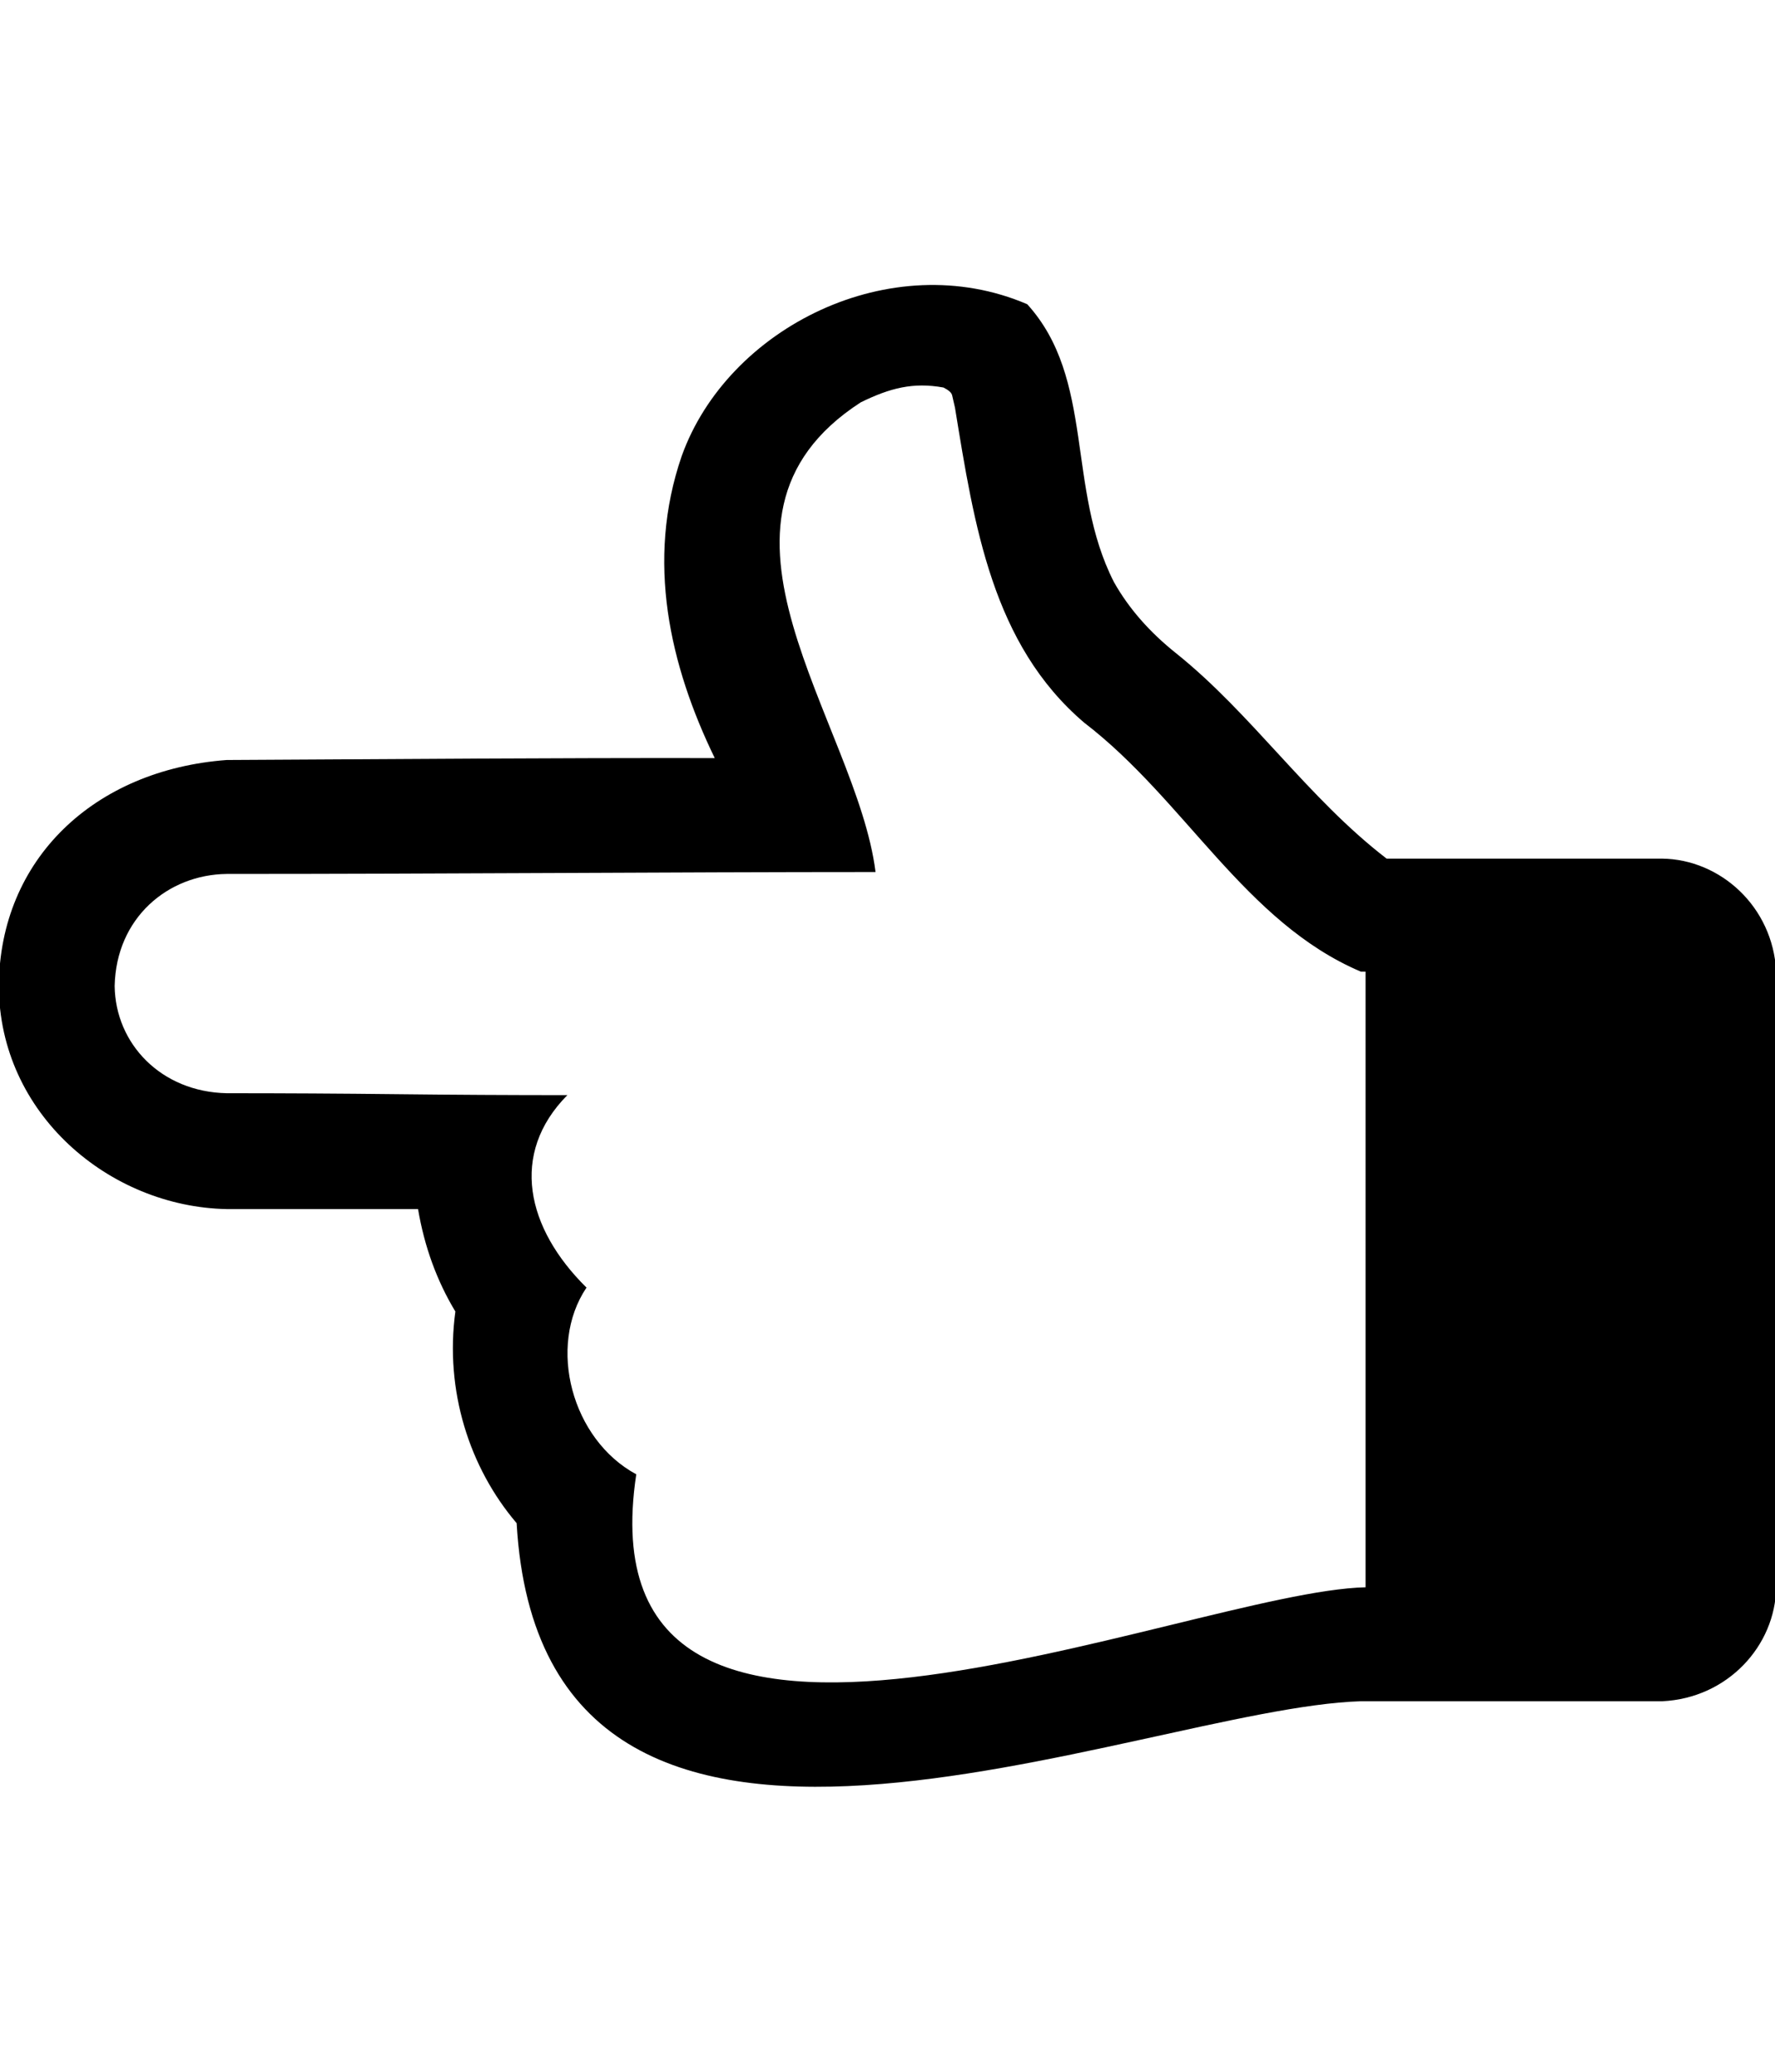 <?xml version="1.0" encoding="UTF-8" standalone="no"?>
<!-- Generator: IcoMoon.io -->

<svg
   xmlns:dc="http://purl.org/dc/elements/1.1/"
   xmlns:cc="http://creativecommons.org/ns#"
   xmlns:rdf="http://www.w3.org/1999/02/22-rdf-syntax-ns#"
   xmlns:svg="http://www.w3.org/2000/svg"
   xmlns="http://www.w3.org/2000/svg"
   xmlns:sodipodi="http://sodipodi.sourceforge.net/DTD/sodipodi-0.dtd"
   xmlns:inkscape="http://www.inkscape.org/namespaces/inkscape"
   id="svg2"
   style="margin-top:9px;margin-left:10px;"
   version="1.1"
   data-tags="remove-circle, cancel, close, remove, delete"
   height="896"
   width="768"
   data-du=""
   viewBox="0 0 768 896"
   inkscape:version="0.48.4 r9939"
   sodipodi:docname="hand-left.svg">
  <defs
     id="defs32" />
  <sodipodi:namedview
     pagecolor="#ffffff"
     bordercolor="#666666"
     borderopacity="1"
     objecttolerance="10"
     gridtolerance="10"
     guidetolerance="10"
     inkscape:pageopacity="0"
     inkscape:pageshadow="2"
     inkscape:window-width="1535"
     inkscape:window-height="876"
     id="namedview30"
     showgrid="false"
     inkscape:zoom="0.7449875"
     inkscape:cx="134.23378"
     inkscape:cy="365.62591"
     inkscape:window-x="65"
     inkscape:window-y="24"
     inkscape:window-maximized="1"
     inkscape:current-layer="svg2" />
  <path
     style="fill:currentColor"
     inkscape:connector-curvature="0"
     d="m 768.5,686.478 0,-266.272 c -1.405,-28.179 -24.216,-48.526 -49.279,-48.865 l -119.263,0 c -34.09,-26.181 -58.25,-62.515 -91.104,-88.826 -11.595,-9.248 -20.567,-19.532 -26.917,-30.851 -20.643,-40.553 -8.135,-87.765 -37.477,-120.091 -58.962,-25.302 -129.597,10.094 -149.493,65.636 -15.639,45.358 -5.159,90.592 14.287,130.651 -70.399,-0.116 -140.797,0.454 -211.195,0.828 -57.312,4.28 -98.177,42.866 -98.558,97.73 0.156,55.288 47.821,95.495 98.558,96.487 l 82.822,0 c 2.761,16.288 8.144,31.058 16.15,44.31 -4.639,34.057 5.977,67.446 26.503,91.518 11.263,196.576 268.793,79.951 365.244,77.024 l 130.444,0 c 28.377,-1.343 48.941,-24.089 49.279,-49.279 z m -177.653,0 c -77.172,1.661 -340.865,118.335 -315.551,-48.865 -27.905,-15.04 -38.642,-55.295 -21.534,-80.751 -25.996,-25.637 -33.399,-57.844 -8.282,-83.236 -24.847,0 -49.417,-0.138 -73.711,-0.414 -24.294,-0.276 -48.865,-0.414 -73.711,-0.414 -28.434,-0.597 -48.141,-21.46 -48.451,-46.38 0.65,-29.463 23.015,-48.15 48.451,-48.451 96.371,-0.005 191.373,-0.818 280.766,-0.828 -8.045,-64.572 -85.083,-152.252 -6.419,-203.12 12.594,-6.185 22.665,-8.811 35.82,-6.419 2.209,1.104 3.451,2.209 3.727,3.313 0.276,1.104 0.69,2.899 1.242,5.383 8.359,51.183 16.163,102.36 55.905,136.242 43.745,33.543 69.539,86.352 119.677,107.668 l 2.071,0 z"
     id="path11105" />
</svg>
